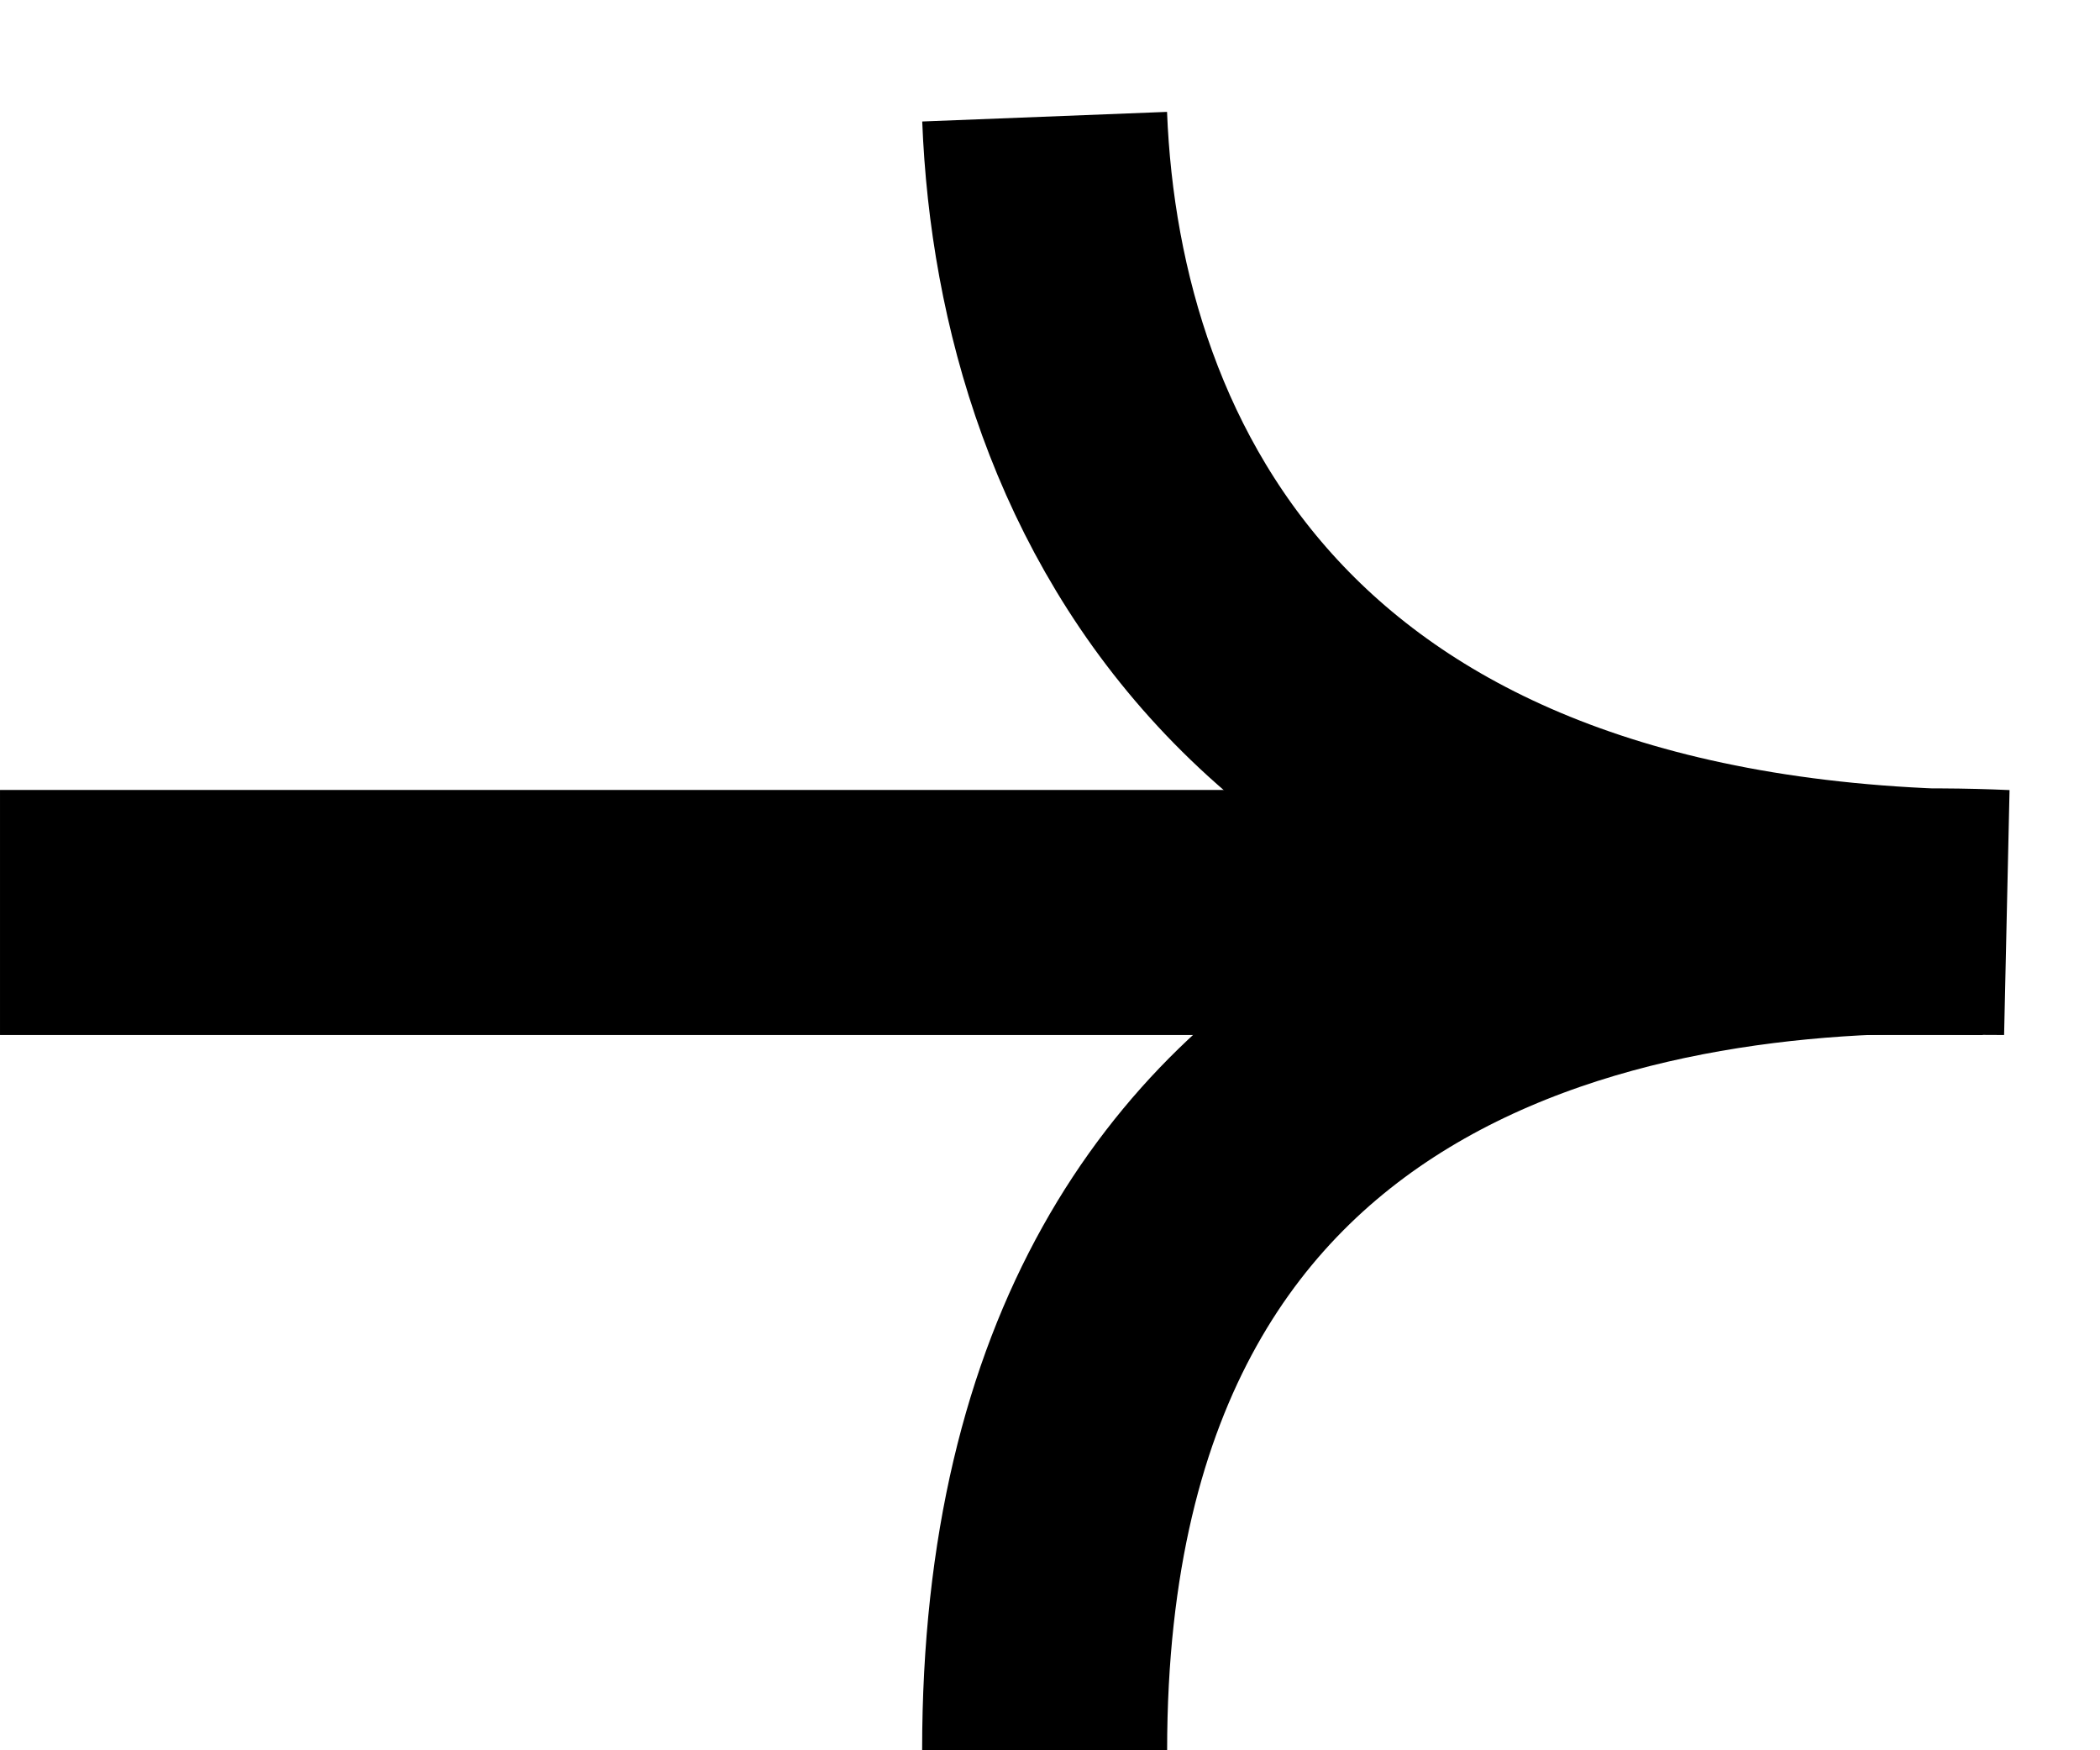 <svg width="18" height="15" viewBox="0 0 18 15" fill="none" xmlns="http://www.w3.org/2000/svg">
<path d="M8.954 1C9.076 4.107 10.891 7.82 17.178 7.82C14.437 7.698 8.954 8.275 8.954 15" stroke="black" stroke-width="2.1"/>
<path d="M16.995 7.82L7.09146e-05 7.82" stroke="black" stroke-width="2.1"/>
</svg>
